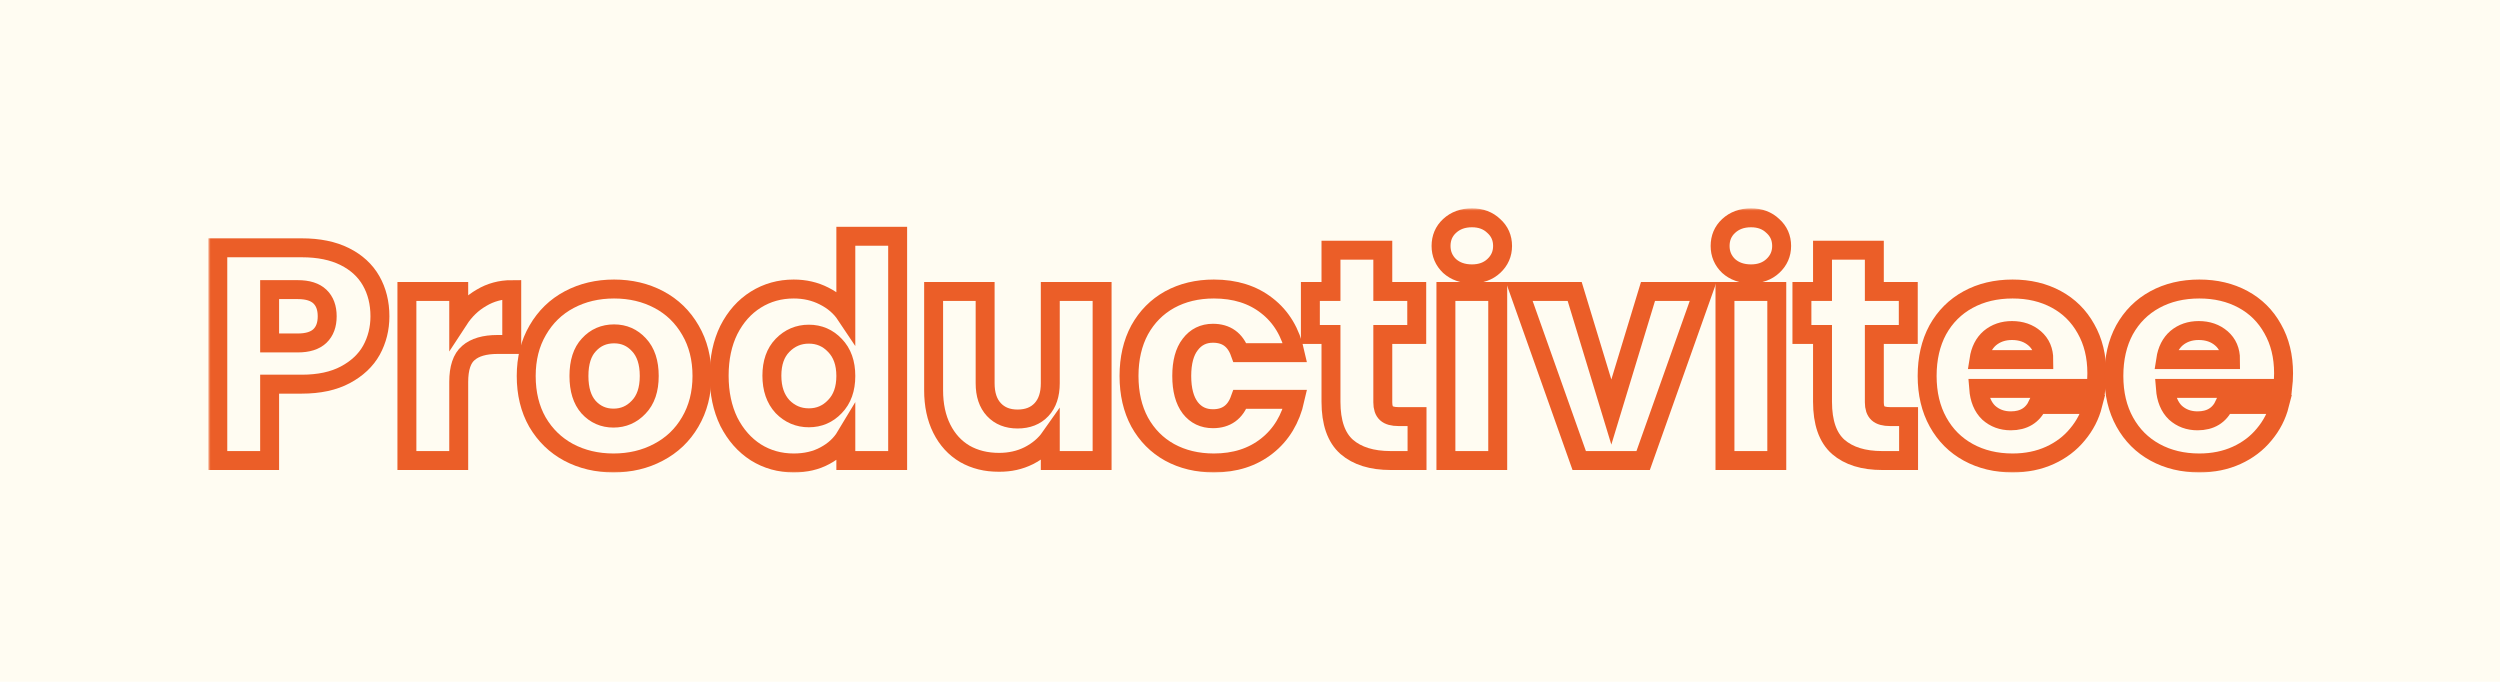 <svg width="528" height="144" viewBox="0 0 528 144" fill="none" xmlns="http://www.w3.org/2000/svg">
<rect width="528" height="144" fill="#FFFCF2"/>
<mask id="path-2-outside-1" maskUnits="userSpaceOnUse" x="44" y="44" width="441" height="56" fill="black">
<rect fill="white" x="44" y="44" width="441" height="56"/>
<path d="M80.24 66.8C80.24 69.403 79.643 71.792 78.448 73.968C77.253 76.101 75.419 77.829 72.944 79.152C70.469 80.475 67.397 81.136 63.728 81.136H56.944V97.264H46V52.336H63.728C67.312 52.336 70.341 52.955 72.816 54.192C75.291 55.429 77.147 57.136 78.384 59.312C79.621 61.488 80.24 63.984 80.24 66.8ZM62.896 72.432C64.987 72.432 66.544 71.941 67.568 70.96C68.592 69.979 69.104 68.592 69.104 66.8C69.104 65.008 68.592 63.621 67.568 62.64C66.544 61.659 64.987 61.168 62.896 61.168H56.944V72.432H62.896Z"/>
<path d="M96.882 67.504C98.162 65.541 99.761 64.005 101.682 62.896C103.602 61.744 105.735 61.168 108.082 61.168V72.752H105.074C102.343 72.752 100.295 73.349 98.93 74.544C97.564 75.696 96.882 77.744 96.882 80.688V97.264H85.938V61.552H96.882V67.504Z"/>
<path d="M129.568 97.776C126.07 97.776 122.912 97.029 120.096 95.536C117.323 94.043 115.126 91.909 113.505 89.136C111.926 86.363 111.137 83.12 111.137 79.408C111.137 75.739 111.947 72.517 113.568 69.744C115.19 66.928 117.409 64.773 120.225 63.28C123.041 61.787 126.198 61.04 129.697 61.04C133.195 61.04 136.353 61.787 139.169 63.28C141.985 64.773 144.203 66.928 145.825 69.744C147.446 72.517 148.257 75.739 148.257 79.408C148.257 83.077 147.424 86.32 145.76 89.136C144.139 91.909 141.899 94.043 139.04 95.536C136.224 97.029 133.067 97.776 129.568 97.776ZM129.568 88.304C131.659 88.304 133.43 87.536 134.88 86C136.374 84.464 137.12 82.267 137.12 79.408C137.12 76.549 136.395 74.352 134.945 72.816C133.537 71.28 131.787 70.512 129.697 70.512C127.563 70.512 125.793 71.28 124.385 72.816C122.977 74.309 122.273 76.507 122.273 79.408C122.273 82.267 122.955 84.464 124.32 86C125.728 87.536 127.478 88.304 129.568 88.304Z"/>
<path d="M151.887 79.344C151.887 75.675 152.569 72.453 153.934 69.68C155.342 66.907 157.241 64.773 159.63 63.28C162.02 61.787 164.686 61.04 167.63 61.04C169.977 61.04 172.111 61.531 174.031 62.512C175.993 63.493 177.529 64.816 178.639 66.48V49.904H189.583V97.264H178.639V92.144C177.615 93.851 176.143 95.216 174.223 96.24C172.345 97.264 170.148 97.776 167.63 97.776C164.686 97.776 162.02 97.029 159.63 95.536C157.241 94 155.342 91.845 153.934 89.072C152.569 86.256 151.887 83.013 151.887 79.344ZM178.639 79.408C178.639 76.677 177.871 74.523 176.335 72.944C174.841 71.365 173.006 70.576 170.83 70.576C168.654 70.576 166.798 71.365 165.262 72.944C163.769 74.48 163.022 76.613 163.022 79.344C163.022 82.075 163.769 84.251 165.262 85.872C166.798 87.451 168.654 88.24 170.83 88.24C173.006 88.24 174.841 87.451 176.335 85.872C177.871 84.293 178.639 82.139 178.639 79.408Z"/>
<path d="M232.764 61.552V97.264H221.82V92.4C220.711 93.979 219.196 95.259 217.276 96.24C215.399 97.179 213.308 97.648 211.004 97.648C208.273 97.648 205.863 97.051 203.772 95.856C201.681 94.619 200.06 92.848 198.908 90.544C197.756 88.24 197.18 85.531 197.18 82.416V61.552H208.06V80.944C208.06 83.333 208.679 85.189 209.916 86.512C211.153 87.835 212.817 88.496 214.908 88.496C217.041 88.496 218.727 87.835 219.964 86.512C221.201 85.189 221.82 83.333 221.82 80.944V61.552H232.764Z"/>
<path d="M238.449 79.408C238.449 75.696 239.196 72.453 240.689 69.68C242.225 66.907 244.337 64.773 247.025 63.28C249.756 61.787 252.87 61.04 256.369 61.04C260.849 61.04 264.582 62.213 267.569 64.56C270.598 66.907 272.582 70.213 273.521 74.48H261.873C260.892 71.749 258.993 70.384 256.177 70.384C254.172 70.384 252.572 71.173 251.377 72.752C250.182 74.288 249.585 76.507 249.585 79.408C249.585 82.309 250.182 84.549 251.377 86.128C252.572 87.664 254.172 88.432 256.177 88.432C258.993 88.432 260.892 87.067 261.873 84.336H273.521C272.582 88.517 270.598 91.803 267.569 94.192C264.54 96.581 260.806 97.776 256.369 97.776C252.87 97.776 249.756 97.029 247.025 95.536C244.337 94.043 242.225 91.909 240.689 89.136C239.196 86.363 238.449 83.12 238.449 79.408Z"/>
<path d="M299.279 87.984V97.264H293.711C289.743 97.264 286.65 96.304 284.431 94.384C282.212 92.421 281.103 89.243 281.103 84.848V70.64H276.751V61.552H281.103V52.848H292.047V61.552H299.215V70.64H292.047V84.976C292.047 86.043 292.303 86.811 292.815 87.28C293.327 87.749 294.18 87.984 295.375 87.984H299.279Z"/>
<path d="M310.879 57.84C308.959 57.84 307.38 57.285 306.143 56.176C304.948 55.024 304.351 53.616 304.351 51.952C304.351 50.245 304.948 48.837 306.143 47.728C307.38 46.576 308.959 46 310.879 46C312.756 46 314.292 46.576 315.487 47.728C316.724 48.837 317.343 50.245 317.343 51.952C317.343 53.616 316.724 55.024 315.487 56.176C314.292 57.285 312.756 57.84 310.879 57.84ZM316.319 61.552V97.264H305.375V61.552H316.319Z"/>
<path d="M340.314 87.024L348.058 61.552H359.706L347.034 97.264H333.53L320.858 61.552H332.57L340.314 87.024Z"/>
<path d="M369.816 57.84C367.896 57.84 366.318 57.285 365.081 56.176C363.886 55.024 363.289 53.616 363.289 51.952C363.289 50.245 363.886 48.837 365.081 47.728C366.318 46.576 367.896 46 369.816 46C371.694 46 373.23 46.576 374.424 47.728C375.662 48.837 376.281 50.245 376.281 51.952C376.281 53.616 375.662 55.024 374.424 56.176C373.23 57.285 371.694 57.84 369.816 57.84ZM375.257 61.552V97.264H364.312V61.552H375.257Z"/>
<path d="M403.092 87.984V97.264H397.524C393.556 97.264 390.462 96.304 388.243 94.384C386.025 92.421 384.916 89.243 384.916 84.848V70.64H380.564V61.552H384.916V52.848H395.86V61.552H403.028V70.64H395.86V84.976C395.86 86.043 396.116 86.811 396.628 87.28C397.14 87.749 397.993 87.984 399.188 87.984H403.092Z"/>
<path d="M442.852 78.832C442.852 79.856 442.788 80.923 442.66 82.032H417.892C418.062 84.251 418.766 85.957 420.004 87.152C421.284 88.304 422.841 88.88 424.676 88.88C427.406 88.88 429.305 87.728 430.372 85.424H442.02C441.422 87.771 440.334 89.883 438.756 91.76C437.22 93.637 435.278 95.109 432.932 96.176C430.585 97.243 427.961 97.776 425.06 97.776C421.561 97.776 418.446 97.029 415.716 95.536C412.985 94.043 410.852 91.909 409.316 89.136C407.78 86.363 407.012 83.12 407.012 79.408C407.012 75.696 407.758 72.453 409.252 69.68C410.788 66.907 412.921 64.773 415.652 63.28C418.382 61.787 421.518 61.04 425.06 61.04C428.516 61.04 431.588 61.765 434.276 63.216C436.964 64.667 439.054 66.736 440.548 69.424C442.084 72.112 442.852 75.248 442.852 78.832ZM431.652 75.952C431.652 74.075 431.012 72.581 429.732 71.472C428.452 70.363 426.852 69.808 424.932 69.808C423.097 69.808 421.54 70.341 420.26 71.408C419.022 72.475 418.254 73.989 417.956 75.952H431.652Z"/>
<path d="M482.289 78.832C482.289 79.856 482.225 80.923 482.097 82.032H457.329C457.5 84.251 458.204 85.957 459.441 87.152C460.721 88.304 462.278 88.88 464.113 88.88C466.844 88.88 468.742 87.728 469.809 85.424H481.457C480.86 87.771 479.772 89.883 478.193 91.76C476.657 93.637 474.716 95.109 472.369 96.176C470.022 97.243 467.398 97.776 464.497 97.776C460.998 97.776 457.884 97.029 455.153 95.536C452.422 94.043 450.289 91.909 448.753 89.136C447.217 86.363 446.449 83.12 446.449 79.408C446.449 75.696 447.196 72.453 448.689 69.68C450.225 66.907 452.358 64.773 455.089 63.28C457.82 61.787 460.956 61.04 464.497 61.04C467.953 61.04 471.025 61.765 473.713 63.216C476.401 64.667 478.492 66.736 479.985 69.424C481.521 72.112 482.289 75.248 482.289 78.832ZM471.089 75.952C471.089 74.075 470.449 72.581 469.169 71.472C467.889 70.363 466.289 69.808 464.369 69.808C462.534 69.808 460.977 70.341 459.697 71.408C458.46 72.475 457.692 73.989 457.393 75.952H471.089Z"/>
</mask>
<path d="M80.24 66.8C80.24 69.403 79.643 71.792 78.448 73.968C77.253 76.101 75.419 77.829 72.944 79.152C70.469 80.475 67.397 81.136 63.728 81.136H56.944V97.264H46V52.336H63.728C67.312 52.336 70.341 52.955 72.816 54.192C75.291 55.429 77.147 57.136 78.384 59.312C79.621 61.488 80.24 63.984 80.24 66.8ZM62.896 72.432C64.987 72.432 66.544 71.941 67.568 70.96C68.592 69.979 69.104 68.592 69.104 66.8C69.104 65.008 68.592 63.621 67.568 62.64C66.544 61.659 64.987 61.168 62.896 61.168H56.944V72.432H62.896Z" stroke="#EB5E28" stroke-width="4" mask="url(#path-2-outside-1)"/>
<path d="M96.882 67.504C98.162 65.541 99.761 64.005 101.682 62.896C103.602 61.744 105.735 61.168 108.082 61.168V72.752H105.074C102.343 72.752 100.295 73.349 98.93 74.544C97.564 75.696 96.882 77.744 96.882 80.688V97.264H85.938V61.552H96.882V67.504Z" stroke="#EB5E28" stroke-width="4" mask="url(#path-2-outside-1)"/>
<path d="M129.568 97.776C126.07 97.776 122.912 97.029 120.096 95.536C117.323 94.043 115.126 91.909 113.505 89.136C111.926 86.363 111.137 83.12 111.137 79.408C111.137 75.739 111.947 72.517 113.568 69.744C115.19 66.928 117.409 64.773 120.225 63.28C123.041 61.787 126.198 61.04 129.697 61.04C133.195 61.04 136.353 61.787 139.169 63.28C141.985 64.773 144.203 66.928 145.825 69.744C147.446 72.517 148.257 75.739 148.257 79.408C148.257 83.077 147.424 86.32 145.76 89.136C144.139 91.909 141.899 94.043 139.04 95.536C136.224 97.029 133.067 97.776 129.568 97.776ZM129.568 88.304C131.659 88.304 133.43 87.536 134.88 86C136.374 84.464 137.12 82.267 137.12 79.408C137.12 76.549 136.395 74.352 134.945 72.816C133.537 71.28 131.787 70.512 129.697 70.512C127.563 70.512 125.793 71.28 124.385 72.816C122.977 74.309 122.273 76.507 122.273 79.408C122.273 82.267 122.955 84.464 124.32 86C125.728 87.536 127.478 88.304 129.568 88.304Z" stroke="#EB5E28" stroke-width="4" mask="url(#path-2-outside-1)"/>
<path d="M151.887 79.344C151.887 75.675 152.569 72.453 153.934 69.68C155.342 66.907 157.241 64.773 159.63 63.28C162.02 61.787 164.686 61.04 167.63 61.04C169.977 61.04 172.111 61.531 174.031 62.512C175.993 63.493 177.529 64.816 178.639 66.48V49.904H189.583V97.264H178.639V92.144C177.615 93.851 176.143 95.216 174.223 96.24C172.345 97.264 170.148 97.776 167.63 97.776C164.686 97.776 162.02 97.029 159.63 95.536C157.241 94 155.342 91.845 153.934 89.072C152.569 86.256 151.887 83.013 151.887 79.344ZM178.639 79.408C178.639 76.677 177.871 74.523 176.335 72.944C174.841 71.365 173.006 70.576 170.83 70.576C168.654 70.576 166.798 71.365 165.262 72.944C163.769 74.48 163.022 76.613 163.022 79.344C163.022 82.075 163.769 84.251 165.262 85.872C166.798 87.451 168.654 88.24 170.83 88.24C173.006 88.24 174.841 87.451 176.335 85.872C177.871 84.293 178.639 82.139 178.639 79.408Z" stroke="#EB5E28" stroke-width="4" mask="url(#path-2-outside-1)"/>
<path d="M232.764 61.552V97.264H221.82V92.4C220.711 93.979 219.196 95.259 217.276 96.24C215.399 97.179 213.308 97.648 211.004 97.648C208.273 97.648 205.863 97.051 203.772 95.856C201.681 94.619 200.06 92.848 198.908 90.544C197.756 88.24 197.18 85.531 197.18 82.416V61.552H208.06V80.944C208.06 83.333 208.679 85.189 209.916 86.512C211.153 87.835 212.817 88.496 214.908 88.496C217.041 88.496 218.727 87.835 219.964 86.512C221.201 85.189 221.82 83.333 221.82 80.944V61.552H232.764Z" stroke="#EB5E28" stroke-width="4" mask="url(#path-2-outside-1)"/>
<path d="M238.449 79.408C238.449 75.696 239.196 72.453 240.689 69.68C242.225 66.907 244.337 64.773 247.025 63.28C249.756 61.787 252.87 61.04 256.369 61.04C260.849 61.04 264.582 62.213 267.569 64.56C270.598 66.907 272.582 70.213 273.521 74.48H261.873C260.892 71.749 258.993 70.384 256.177 70.384C254.172 70.384 252.572 71.173 251.377 72.752C250.182 74.288 249.585 76.507 249.585 79.408C249.585 82.309 250.182 84.549 251.377 86.128C252.572 87.664 254.172 88.432 256.177 88.432C258.993 88.432 260.892 87.067 261.873 84.336H273.521C272.582 88.517 270.598 91.803 267.569 94.192C264.54 96.581 260.806 97.776 256.369 97.776C252.87 97.776 249.756 97.029 247.025 95.536C244.337 94.043 242.225 91.909 240.689 89.136C239.196 86.363 238.449 83.12 238.449 79.408Z" stroke="#EB5E28" stroke-width="4" mask="url(#path-2-outside-1)"/>
<path d="M299.279 87.984V97.264H293.711C289.743 97.264 286.65 96.304 284.431 94.384C282.212 92.421 281.103 89.243 281.103 84.848V70.64H276.751V61.552H281.103V52.848H292.047V61.552H299.215V70.64H292.047V84.976C292.047 86.043 292.303 86.811 292.815 87.28C293.327 87.749 294.18 87.984 295.375 87.984H299.279Z" stroke="#EB5E28" stroke-width="4" mask="url(#path-2-outside-1)"/>
<path d="M310.879 57.84C308.959 57.84 307.38 57.285 306.143 56.176C304.948 55.024 304.351 53.616 304.351 51.952C304.351 50.245 304.948 48.837 306.143 47.728C307.38 46.576 308.959 46 310.879 46C312.756 46 314.292 46.576 315.487 47.728C316.724 48.837 317.343 50.245 317.343 51.952C317.343 53.616 316.724 55.024 315.487 56.176C314.292 57.285 312.756 57.84 310.879 57.84ZM316.319 61.552V97.264H305.375V61.552H316.319Z" stroke="#EB5E28" stroke-width="4" mask="url(#path-2-outside-1)"/>
<path d="M340.314 87.024L348.058 61.552H359.706L347.034 97.264H333.53L320.858 61.552H332.57L340.314 87.024Z" stroke="#EB5E28" stroke-width="4" mask="url(#path-2-outside-1)"/>
<path d="M369.816 57.84C367.896 57.84 366.318 57.285 365.081 56.176C363.886 55.024 363.289 53.616 363.289 51.952C363.289 50.245 363.886 48.837 365.081 47.728C366.318 46.576 367.896 46 369.816 46C371.694 46 373.23 46.576 374.424 47.728C375.662 48.837 376.281 50.245 376.281 51.952C376.281 53.616 375.662 55.024 374.424 56.176C373.23 57.285 371.694 57.84 369.816 57.84ZM375.257 61.552V97.264H364.312V61.552H375.257Z" stroke="#EB5E28" stroke-width="4" mask="url(#path-2-outside-1)"/>
<path d="M403.092 87.984V97.264H397.524C393.556 97.264 390.462 96.304 388.243 94.384C386.025 92.421 384.916 89.243 384.916 84.848V70.64H380.564V61.552H384.916V52.848H395.86V61.552H403.028V70.64H395.86V84.976C395.86 86.043 396.116 86.811 396.628 87.28C397.14 87.749 397.993 87.984 399.188 87.984H403.092Z" stroke="#EB5E28" stroke-width="4" mask="url(#path-2-outside-1)"/>
<path d="M442.852 78.832C442.852 79.856 442.788 80.923 442.66 82.032H417.892C418.062 84.251 418.766 85.957 420.004 87.152C421.284 88.304 422.841 88.88 424.676 88.88C427.406 88.88 429.305 87.728 430.372 85.424H442.02C441.422 87.771 440.334 89.883 438.756 91.76C437.22 93.637 435.278 95.109 432.932 96.176C430.585 97.243 427.961 97.776 425.06 97.776C421.561 97.776 418.446 97.029 415.716 95.536C412.985 94.043 410.852 91.909 409.316 89.136C407.78 86.363 407.012 83.12 407.012 79.408C407.012 75.696 407.758 72.453 409.252 69.68C410.788 66.907 412.921 64.773 415.652 63.28C418.382 61.787 421.518 61.04 425.06 61.04C428.516 61.04 431.588 61.765 434.276 63.216C436.964 64.667 439.054 66.736 440.548 69.424C442.084 72.112 442.852 75.248 442.852 78.832ZM431.652 75.952C431.652 74.075 431.012 72.581 429.732 71.472C428.452 70.363 426.852 69.808 424.932 69.808C423.097 69.808 421.54 70.341 420.26 71.408C419.022 72.475 418.254 73.989 417.956 75.952H431.652Z" stroke="#EB5E28" stroke-width="4" mask="url(#path-2-outside-1)"/>
<path d="M482.289 78.832C482.289 79.856 482.225 80.923 482.097 82.032H457.329C457.5 84.251 458.204 85.957 459.441 87.152C460.721 88.304 462.278 88.88 464.113 88.88C466.844 88.88 468.742 87.728 469.809 85.424H481.457C480.86 87.771 479.772 89.883 478.193 91.76C476.657 93.637 474.716 95.109 472.369 96.176C470.022 97.243 467.398 97.776 464.497 97.776C460.998 97.776 457.884 97.029 455.153 95.536C452.422 94.043 450.289 91.909 448.753 89.136C447.217 86.363 446.449 83.12 446.449 79.408C446.449 75.696 447.196 72.453 448.689 69.68C450.225 66.907 452.358 64.773 455.089 63.28C457.82 61.787 460.956 61.04 464.497 61.04C467.953 61.04 471.025 61.765 473.713 63.216C476.401 64.667 478.492 66.736 479.985 69.424C481.521 72.112 482.289 75.248 482.289 78.832ZM471.089 75.952C471.089 74.075 470.449 72.581 469.169 71.472C467.889 70.363 466.289 69.808 464.369 69.808C462.534 69.808 460.977 70.341 459.697 71.408C458.46 72.475 457.692 73.989 457.393 75.952H471.089Z" stroke="#EB5E28" stroke-width="4" mask="url(#path-2-outside-1)"/>
</svg>
